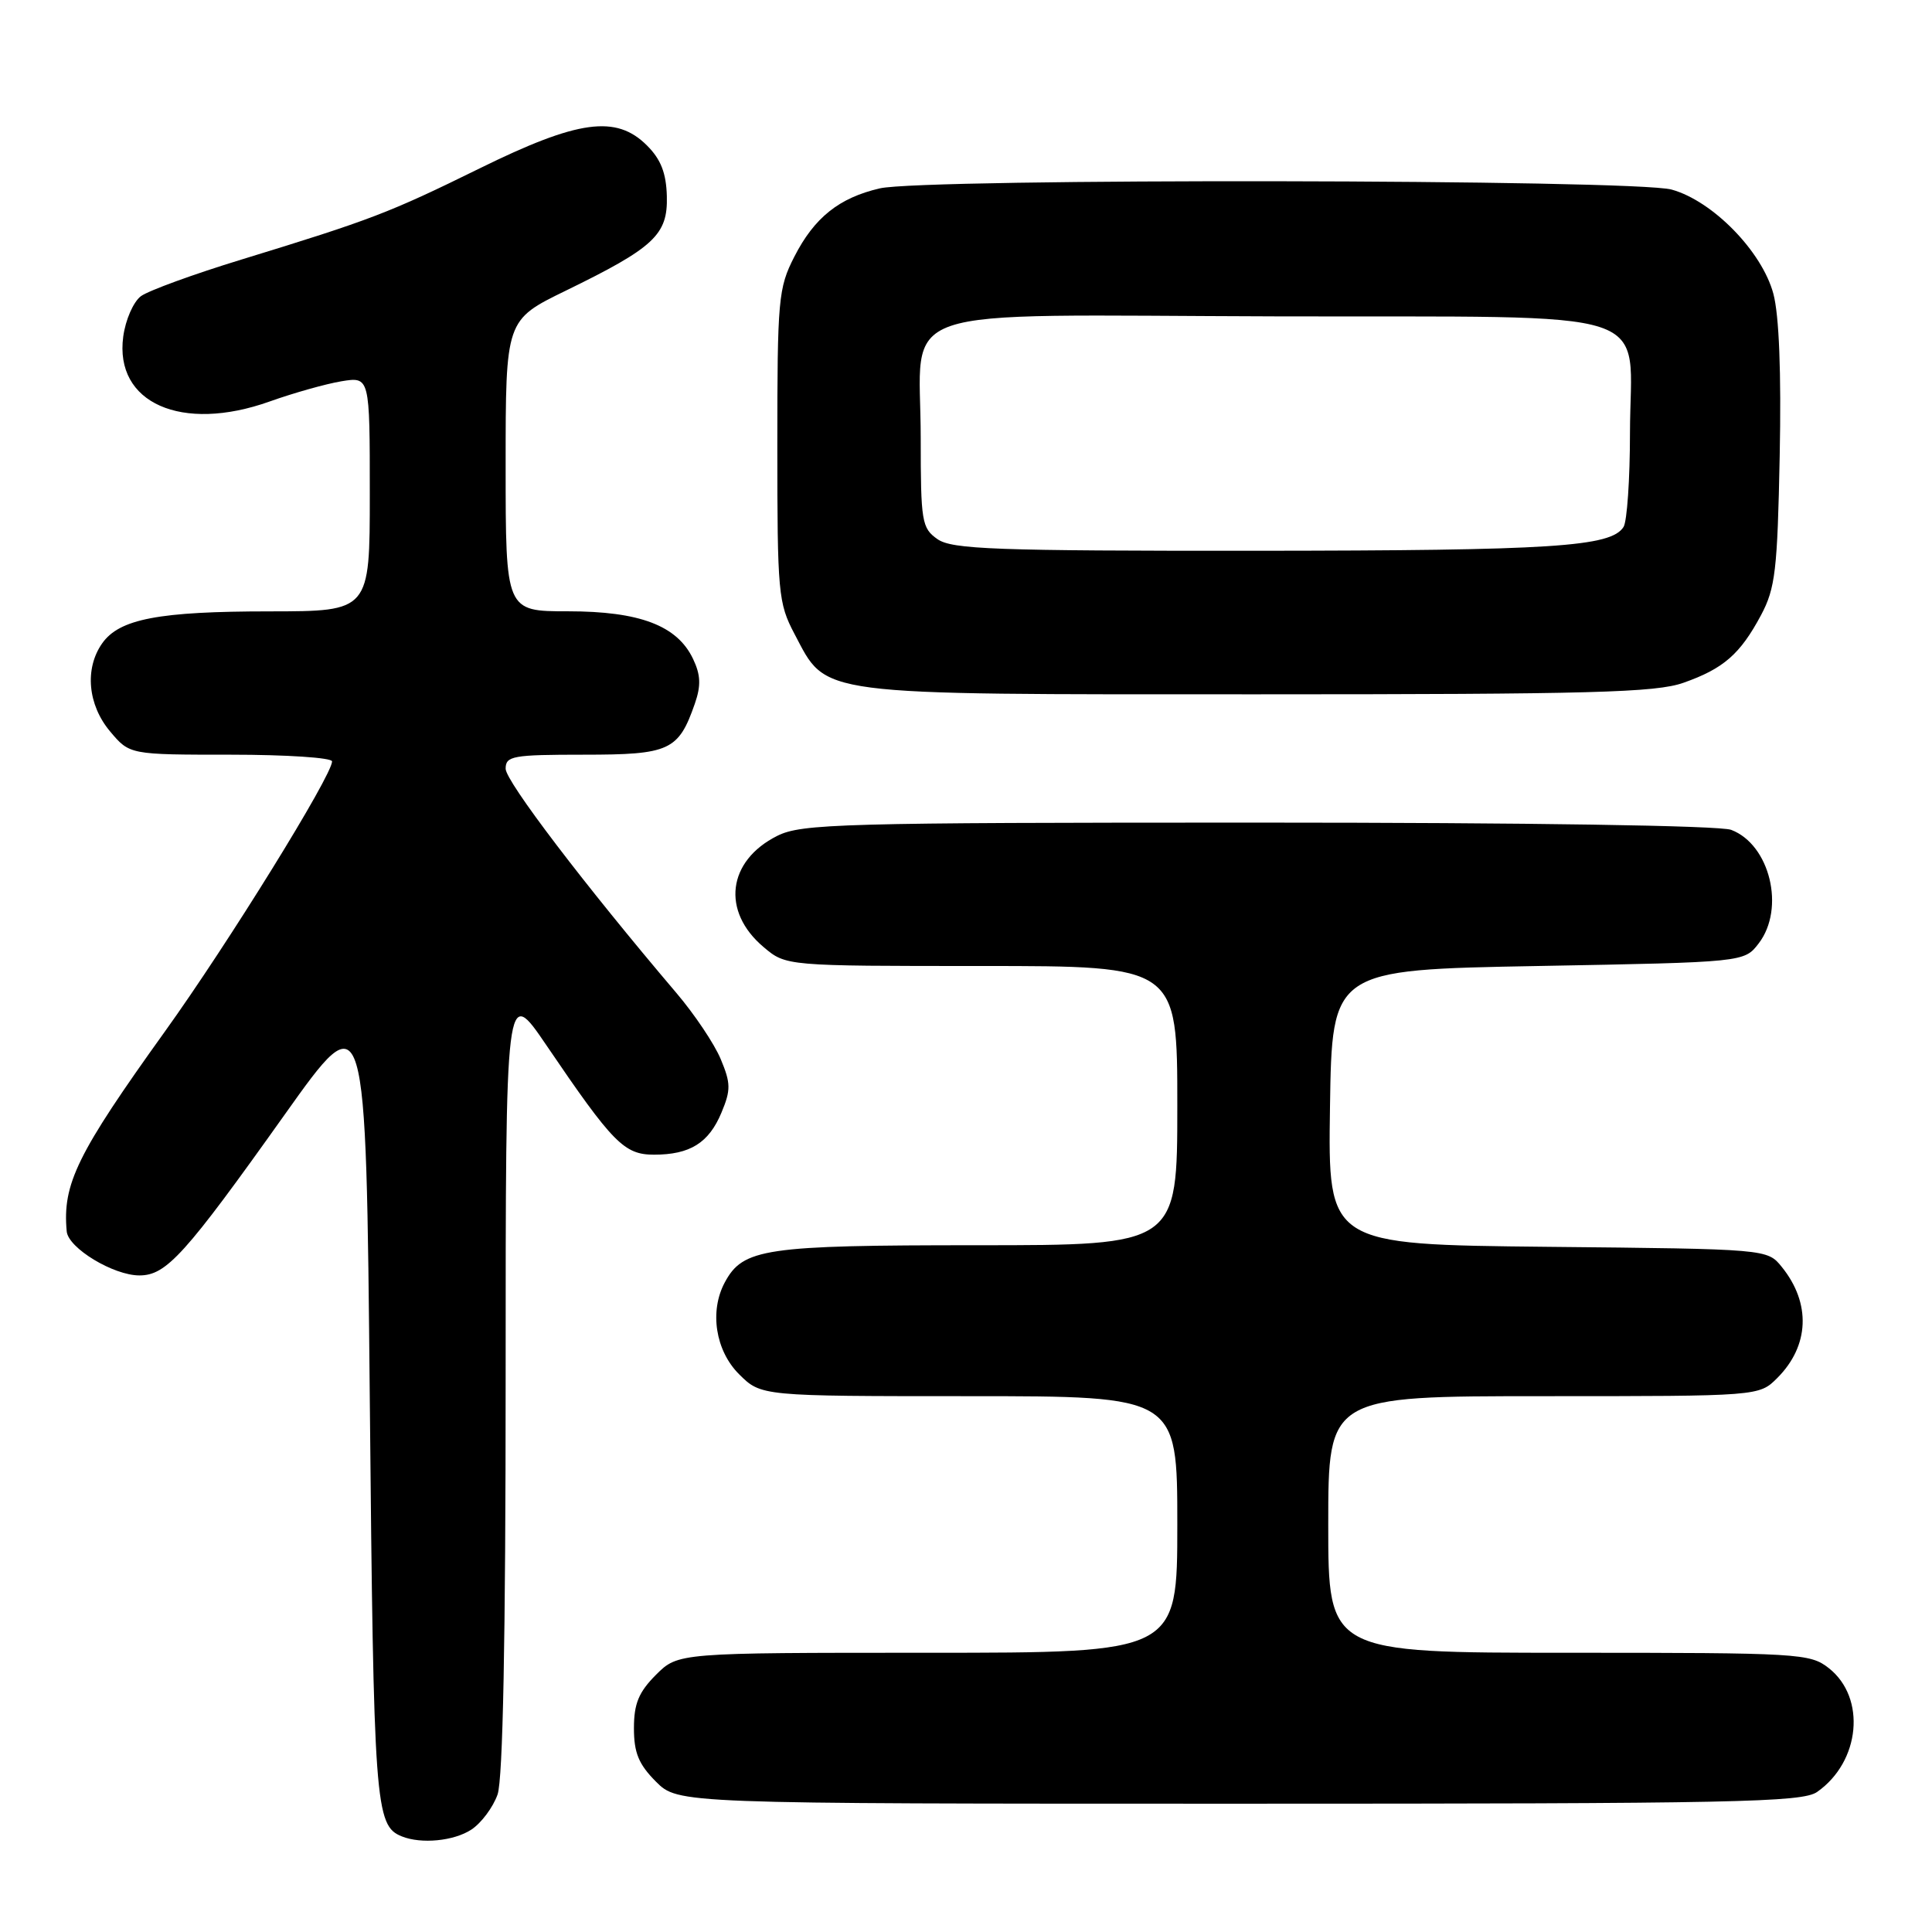 <?xml version="1.0" encoding="UTF-8" standalone="no"?>
<!DOCTYPE svg PUBLIC "-//W3C//DTD SVG 1.1//EN" "http://www.w3.org/Graphics/SVG/1.1/DTD/svg11.dtd" >
<svg xmlns="http://www.w3.org/2000/svg" xmlns:xlink="http://www.w3.org/1999/xlink" version="1.1" viewBox="0 0 256 256">
 <g >
 <path fill="currentColor"
d=" M 62.46 242.43 C 63.77 241.57 65.33 239.48 65.93 237.78 C 66.64 235.74 67.00 217.18 67.00 182.63 C 67.00 130.55 67.00 130.55 72.42 138.53 C 81.23 151.50 82.71 153.00 86.66 153.00 C 91.43 153.00 93.92 151.45 95.60 147.42 C 96.85 144.43 96.84 143.54 95.50 140.34 C 94.66 138.32 92.02 134.39 89.64 131.59 C 77.46 117.26 67.00 103.52 67.00 101.86 C 67.00 100.17 67.92 100.00 77.35 100.00 C 88.73 100.00 89.90 99.47 92.07 93.24 C 92.90 90.84 92.85 89.44 91.83 87.30 C 89.73 82.89 84.77 81.00 75.25 81.00 C 67.00 81.00 67.00 81.00 67.00 61.70 C 67.00 42.40 67.00 42.40 74.96 38.52 C 86.69 32.80 88.50 31.11 88.36 26.00 C 88.28 22.94 87.57 21.11 85.73 19.28 C 81.65 15.19 76.60 15.89 63.54 22.32 C 51.54 28.22 49.19 29.12 32.00 34.39 C 25.68 36.32 19.68 38.51 18.68 39.24 C 17.68 39.98 16.63 42.37 16.33 44.60 C 15.14 53.41 24.07 57.36 35.73 53.20 C 38.90 52.07 43.19 50.86 45.25 50.52 C 49.00 49.91 49.00 49.91 49.00 65.45 C 49.00 81.00 49.00 81.00 35.75 81.01 C 21.04 81.01 15.80 82.01 13.53 85.26 C 11.19 88.60 11.63 93.40 14.59 96.92 C 17.18 100.00 17.18 100.00 30.59 100.00 C 37.97 100.00 44.00 100.40 44.00 100.89 C 44.00 102.76 30.24 125.00 21.85 136.68 C 10.21 152.90 8.26 156.88 8.84 163.17 C 9.05 165.38 15.03 169.00 18.47 169.00 C 22.04 169.00 24.48 166.31 37.71 147.71 C 48.50 132.53 48.50 132.53 49.00 185.52 C 49.51 239.28 49.70 241.91 53.24 243.33 C 55.82 244.37 60.14 243.95 62.46 242.43 Z  M 240.78 237.44 C 246.51 233.43 247.31 224.96 242.33 221.04 C 239.84 219.08 238.44 219.00 207.87 219.00 C 176.00 219.00 176.00 219.00 176.00 202.00 C 176.00 185.00 176.00 185.00 204.55 185.00 C 233.09 185.00 233.09 185.00 235.50 182.59 C 239.76 178.33 239.99 172.69 236.10 167.88 C 234.18 165.50 234.18 165.50 205.07 165.21 C 175.96 164.91 175.96 164.91 176.23 146.71 C 176.50 128.50 176.50 128.50 203.81 128.00 C 231.12 127.50 231.12 127.50 233.04 125.00 C 236.58 120.38 234.53 111.91 229.39 109.96 C 227.89 109.39 202.59 109.00 166.68 109.00 C 111.39 109.00 106.22 109.15 103.00 110.75 C 96.38 114.06 95.55 120.76 101.19 125.50 C 104.15 128.00 104.15 128.00 130.08 128.00 C 156.00 128.00 156.00 128.00 156.00 146.50 C 156.00 165.00 156.00 165.00 129.45 165.00 C 101.29 165.00 98.45 165.42 96.03 169.94 C 93.99 173.75 94.80 178.96 97.92 182.08 C 100.85 185.00 100.85 185.00 128.42 185.00 C 156.00 185.00 156.00 185.00 156.00 202.00 C 156.00 219.00 156.00 219.00 122.92 219.00 C 89.85 219.00 89.85 219.00 86.92 221.92 C 84.63 224.22 84.00 225.74 84.00 229.00 C 84.00 232.26 84.63 233.78 86.92 236.08 C 89.85 239.00 89.85 239.00 164.20 239.00 C 229.96 239.00 238.81 238.82 240.78 237.44 Z  M 223.07 90.47 C 228.38 88.60 230.58 86.68 233.35 81.50 C 235.24 77.95 235.52 75.56 235.82 60.40 C 236.04 49.35 235.74 41.76 234.98 38.92 C 233.47 33.31 226.95 26.63 221.50 25.12 C 216.56 23.75 122.41 23.60 116.58 24.96 C 111.18 26.21 107.90 28.83 105.25 34.02 C 103.13 38.17 103.00 39.63 103.00 59.05 C 103.00 78.59 103.12 79.91 105.27 83.99 C 109.66 92.29 107.46 92.00 166.61 92.00 C 210.80 92.00 219.41 91.77 223.07 90.47 Z  M 124.22 71.44 C 122.14 69.98 122.00 69.15 122.00 58.05 C 122.00 40.05 116.95 41.78 169.04 41.92 C 220.97 42.06 216.01 40.43 215.98 57.36 C 215.98 63.49 215.59 69.10 215.13 69.82 C 213.46 72.46 205.81 72.95 166.47 72.98 C 131.84 73.00 126.15 72.79 124.22 71.44 Z "/>
</g>
</svg>